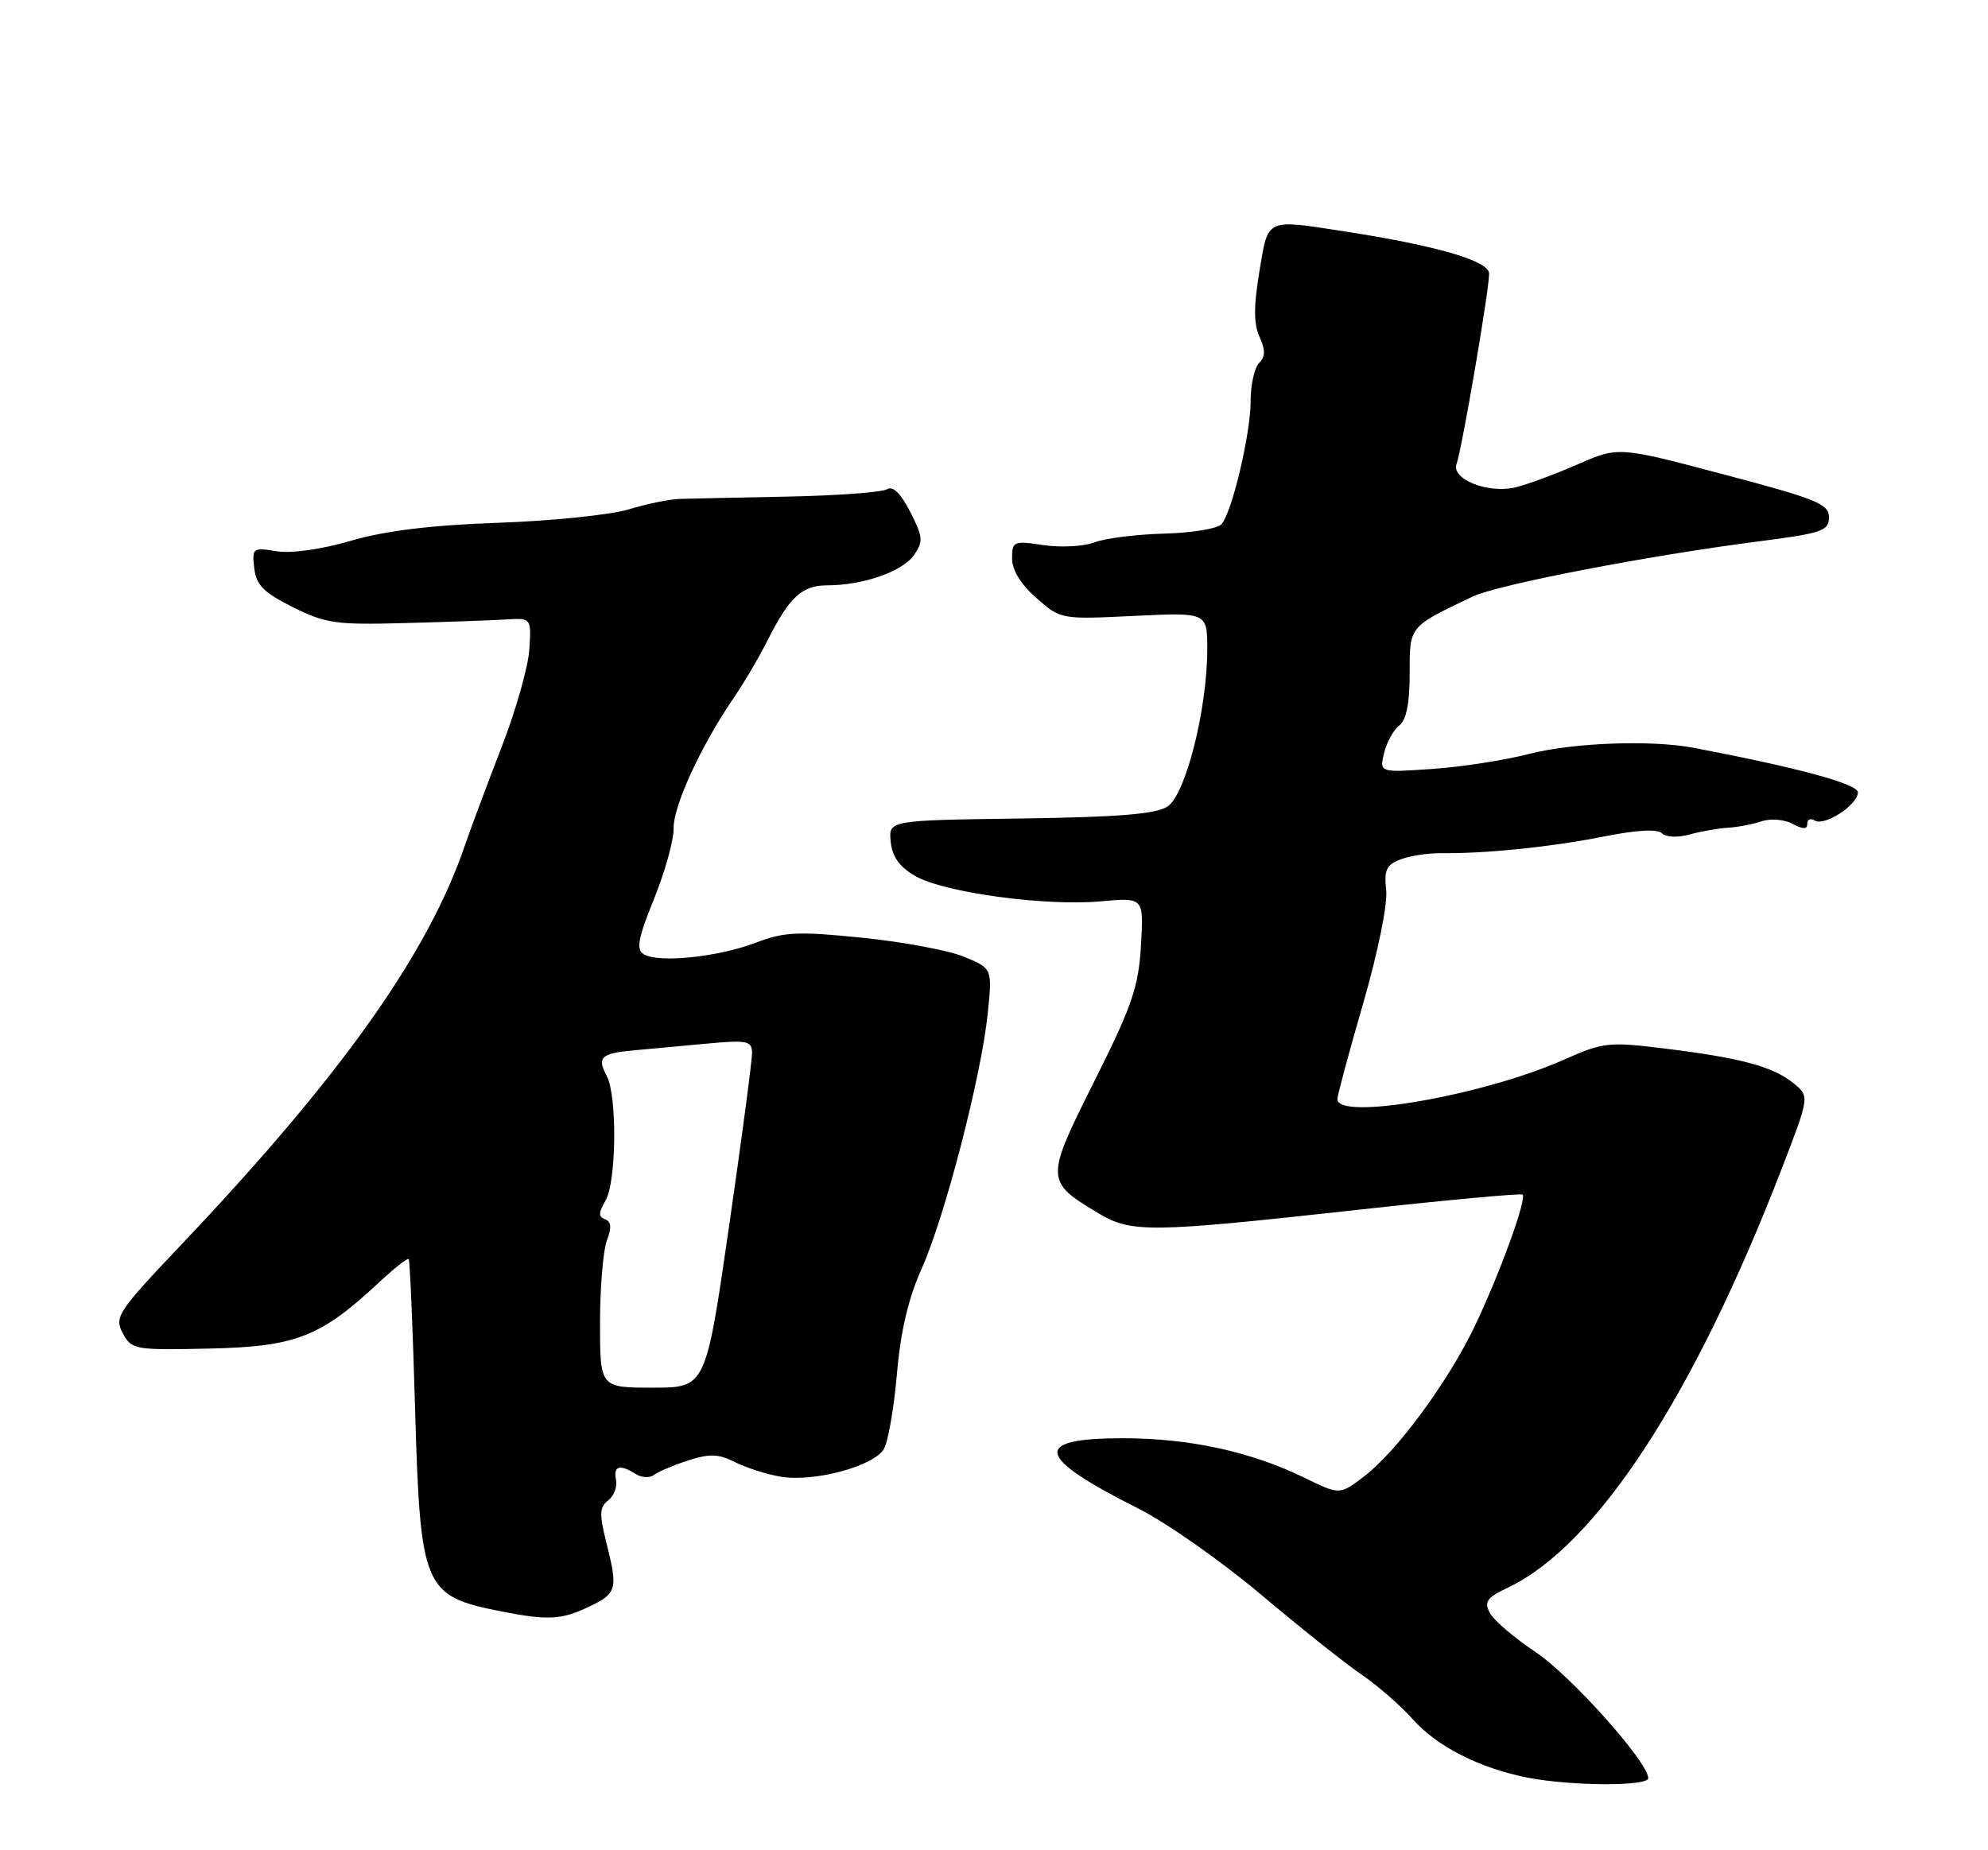 <?xml version="1.0" encoding="UTF-8" standalone="no"?>
<!DOCTYPE svg PUBLIC "-//W3C//DTD SVG 1.1//EN" "http://www.w3.org/Graphics/SVG/1.1/DTD/svg11.dtd" >
<svg xmlns="http://www.w3.org/2000/svg" xmlns:xlink="http://www.w3.org/1999/xlink" version="1.1" viewBox="0 0 275 256">
 <g >
 <path fill="currentColor"
d=" M 228.00 246.03 C 228.00 243.81 217.24 231.78 212.36 228.54 C 209.46 226.61 206.64 224.20 206.10 223.18 C 205.26 221.62 205.66 221.05 208.64 219.64 C 220.87 213.80 234.33 193.17 246.51 161.59 C 250.33 151.68 250.33 151.68 248.07 149.86 C 245.25 147.57 240.79 146.37 230.30 145.08 C 222.52 144.12 221.79 144.20 216.30 146.64 C 205.11 151.59 185.00 155.09 185.00 152.08 C 185.00 151.57 186.60 145.61 188.57 138.83 C 190.61 131.75 191.97 125.07 191.75 123.15 C 191.44 120.38 191.78 119.65 193.74 118.91 C 195.04 118.41 197.54 118.03 199.30 118.05 C 205.52 118.12 214.59 117.19 221.71 115.77 C 226.35 114.84 229.27 114.67 229.89 115.29 C 230.44 115.84 232.06 115.92 233.68 115.47 C 235.23 115.04 237.62 114.62 239.00 114.53 C 240.38 114.45 242.50 114.04 243.71 113.63 C 244.94 113.22 246.84 113.38 247.96 113.98 C 249.44 114.77 250.00 114.77 250.00 113.98 C 250.00 113.37 250.47 113.17 251.04 113.53 C 252.40 114.36 257.00 111.35 257.00 109.64 C 257.00 108.47 248.73 106.22 234.30 103.47 C 228.41 102.35 217.56 102.76 211.50 104.32 C 208.20 105.18 202.19 106.11 198.15 106.39 C 190.81 106.90 190.81 106.90 191.46 104.20 C 191.82 102.71 192.76 101.00 193.55 100.39 C 194.54 99.64 195.00 97.32 195.00 93.19 C 195.00 86.58 194.84 86.78 203.67 82.56 C 207.14 80.89 227.93 76.88 243.25 74.91 C 252.06 73.78 253.00 73.45 253.00 71.57 C 253.00 69.73 251.29 69.04 238.44 65.64 C 223.87 61.78 223.87 61.78 218.19 64.27 C 215.06 65.64 211.19 67.07 209.60 67.44 C 205.77 68.33 200.68 66.27 201.49 64.16 C 202.20 62.30 205.99 40.21 205.99 37.86 C 206.00 36.10 198.72 33.98 186.00 32.02 C 175.00 30.32 175.44 30.11 174.21 37.58 C 173.41 42.38 173.42 44.82 174.23 46.61 C 175.06 48.43 175.05 49.35 174.17 50.23 C 173.53 50.87 173.00 53.24 173.00 55.49 C 173.00 59.99 170.47 70.73 168.99 72.51 C 168.47 73.14 164.91 73.73 161.07 73.83 C 157.22 73.93 152.86 74.48 151.38 75.05 C 149.89 75.61 146.72 75.78 144.34 75.42 C 140.20 74.80 140.00 74.89 140.00 77.28 C 140.00 78.88 141.22 80.87 143.37 82.75 C 146.73 85.70 146.77 85.71 156.87 85.22 C 167.00 84.73 167.00 84.73 167.00 89.84 C 167.00 98.11 164.01 109.95 161.50 111.59 C 159.90 112.64 154.77 113.06 141.14 113.25 C 122.92 113.50 122.92 113.50 123.21 116.45 C 123.41 118.53 124.42 119.94 126.59 121.20 C 130.53 123.49 144.58 125.41 152.29 124.71 C 158.22 124.17 158.22 124.17 157.83 130.84 C 157.49 136.59 156.61 139.16 151.37 149.62 C 144.56 163.21 144.57 163.46 152.00 167.90 C 156.50 170.59 159.16 170.55 187.21 167.46 C 199.88 166.06 210.42 165.08 210.62 165.29 C 211.22 165.89 207.44 176.29 204.05 183.39 C 200.34 191.16 193.25 200.81 188.67 204.30 C 185.32 206.85 185.32 206.85 180.41 204.45 C 173.04 200.85 164.53 199.00 155.35 199.00 C 142.64 199.00 143.20 201.56 157.50 208.74 C 161.35 210.68 168.93 216.00 174.35 220.56 C 179.77 225.13 186.05 230.14 188.32 231.68 C 190.58 233.23 193.80 236.04 195.47 237.92 C 198.78 241.65 204.67 244.64 211.27 245.95 C 217.28 247.13 228.00 247.18 228.00 246.03 Z  M 81.47 222.31 C 85.37 220.45 85.51 219.92 83.84 213.29 C 82.89 209.49 82.93 208.51 84.13 207.60 C 84.92 207.00 85.41 205.71 85.21 204.75 C 84.82 202.81 85.74 202.55 87.97 203.96 C 88.77 204.47 89.90 204.52 90.47 204.07 C 91.03 203.63 93.16 202.73 95.19 202.07 C 98.18 201.11 99.41 201.15 101.69 202.31 C 103.23 203.09 106.08 204.00 108.00 204.32 C 112.63 205.10 120.95 202.85 122.28 200.46 C 122.87 199.42 123.67 194.73 124.08 190.03 C 124.58 184.19 125.66 179.62 127.49 175.54 C 130.70 168.38 135.74 148.91 136.63 140.26 C 137.27 134.01 137.27 134.01 133.42 132.40 C 131.29 131.51 124.94 130.32 119.30 129.75 C 110.32 128.84 108.47 128.93 104.47 130.46 C 99.31 132.43 91.06 133.27 89.05 132.03 C 87.97 131.36 88.25 129.86 90.48 124.35 C 92.00 120.58 93.22 116.19 93.18 114.60 C 93.12 111.56 96.97 103.19 101.41 96.69 C 102.85 94.60 104.97 91.00 106.13 88.69 C 109.18 82.62 110.92 81.00 114.40 80.99 C 119.37 80.99 124.82 79.09 126.42 76.82 C 127.74 74.93 127.69 74.31 125.91 70.82 C 124.61 68.27 123.51 67.19 122.71 67.69 C 122.05 68.11 115.88 68.57 109.00 68.71 C 102.12 68.84 95.38 68.99 94.00 69.03 C 92.62 69.07 89.47 69.72 87.00 70.47 C 84.53 71.23 76.42 72.07 69.00 72.33 C 59.66 72.66 53.37 73.42 48.59 74.81 C 44.45 76.02 40.30 76.60 38.26 76.27 C 34.97 75.73 34.85 75.83 35.17 78.61 C 35.44 80.95 36.45 81.98 40.50 84.00 C 45.03 86.27 46.48 86.47 56.00 86.21 C 61.78 86.06 68.08 85.83 70.00 85.71 C 73.50 85.50 73.50 85.50 73.22 89.87 C 73.06 92.27 71.34 98.35 69.39 103.37 C 67.44 108.39 65.15 114.53 64.30 117.00 C 59.15 132.06 47.16 148.93 25.00 172.30 C 16.26 181.52 15.79 182.23 16.98 184.46 C 18.20 186.74 18.60 186.82 28.98 186.59 C 40.90 186.33 44.35 184.98 52.36 177.50 C 54.49 175.52 56.36 174.03 56.53 174.20 C 56.70 174.36 57.10 183.70 57.42 194.94 C 58.14 219.81 58.58 220.83 69.30 222.95 C 75.78 224.23 77.65 224.13 81.47 222.31 Z  M 83.00 183.07 C 83.00 178.15 83.43 173.01 83.95 171.63 C 84.63 169.85 84.55 169.01 83.70 168.70 C 82.77 168.36 82.79 167.78 83.75 166.14 C 85.28 163.55 85.40 151.62 83.92 148.85 C 82.54 146.28 83.14 145.73 87.76 145.32 C 89.81 145.14 94.31 144.72 97.75 144.40 C 103.35 143.88 104.00 144.01 104.03 145.66 C 104.05 146.67 102.61 157.51 100.84 169.75 C 97.62 192.00 97.62 192.00 90.31 192.00 C 83.00 192.00 83.00 192.00 83.00 183.07 Z "/>
</g>
</svg>